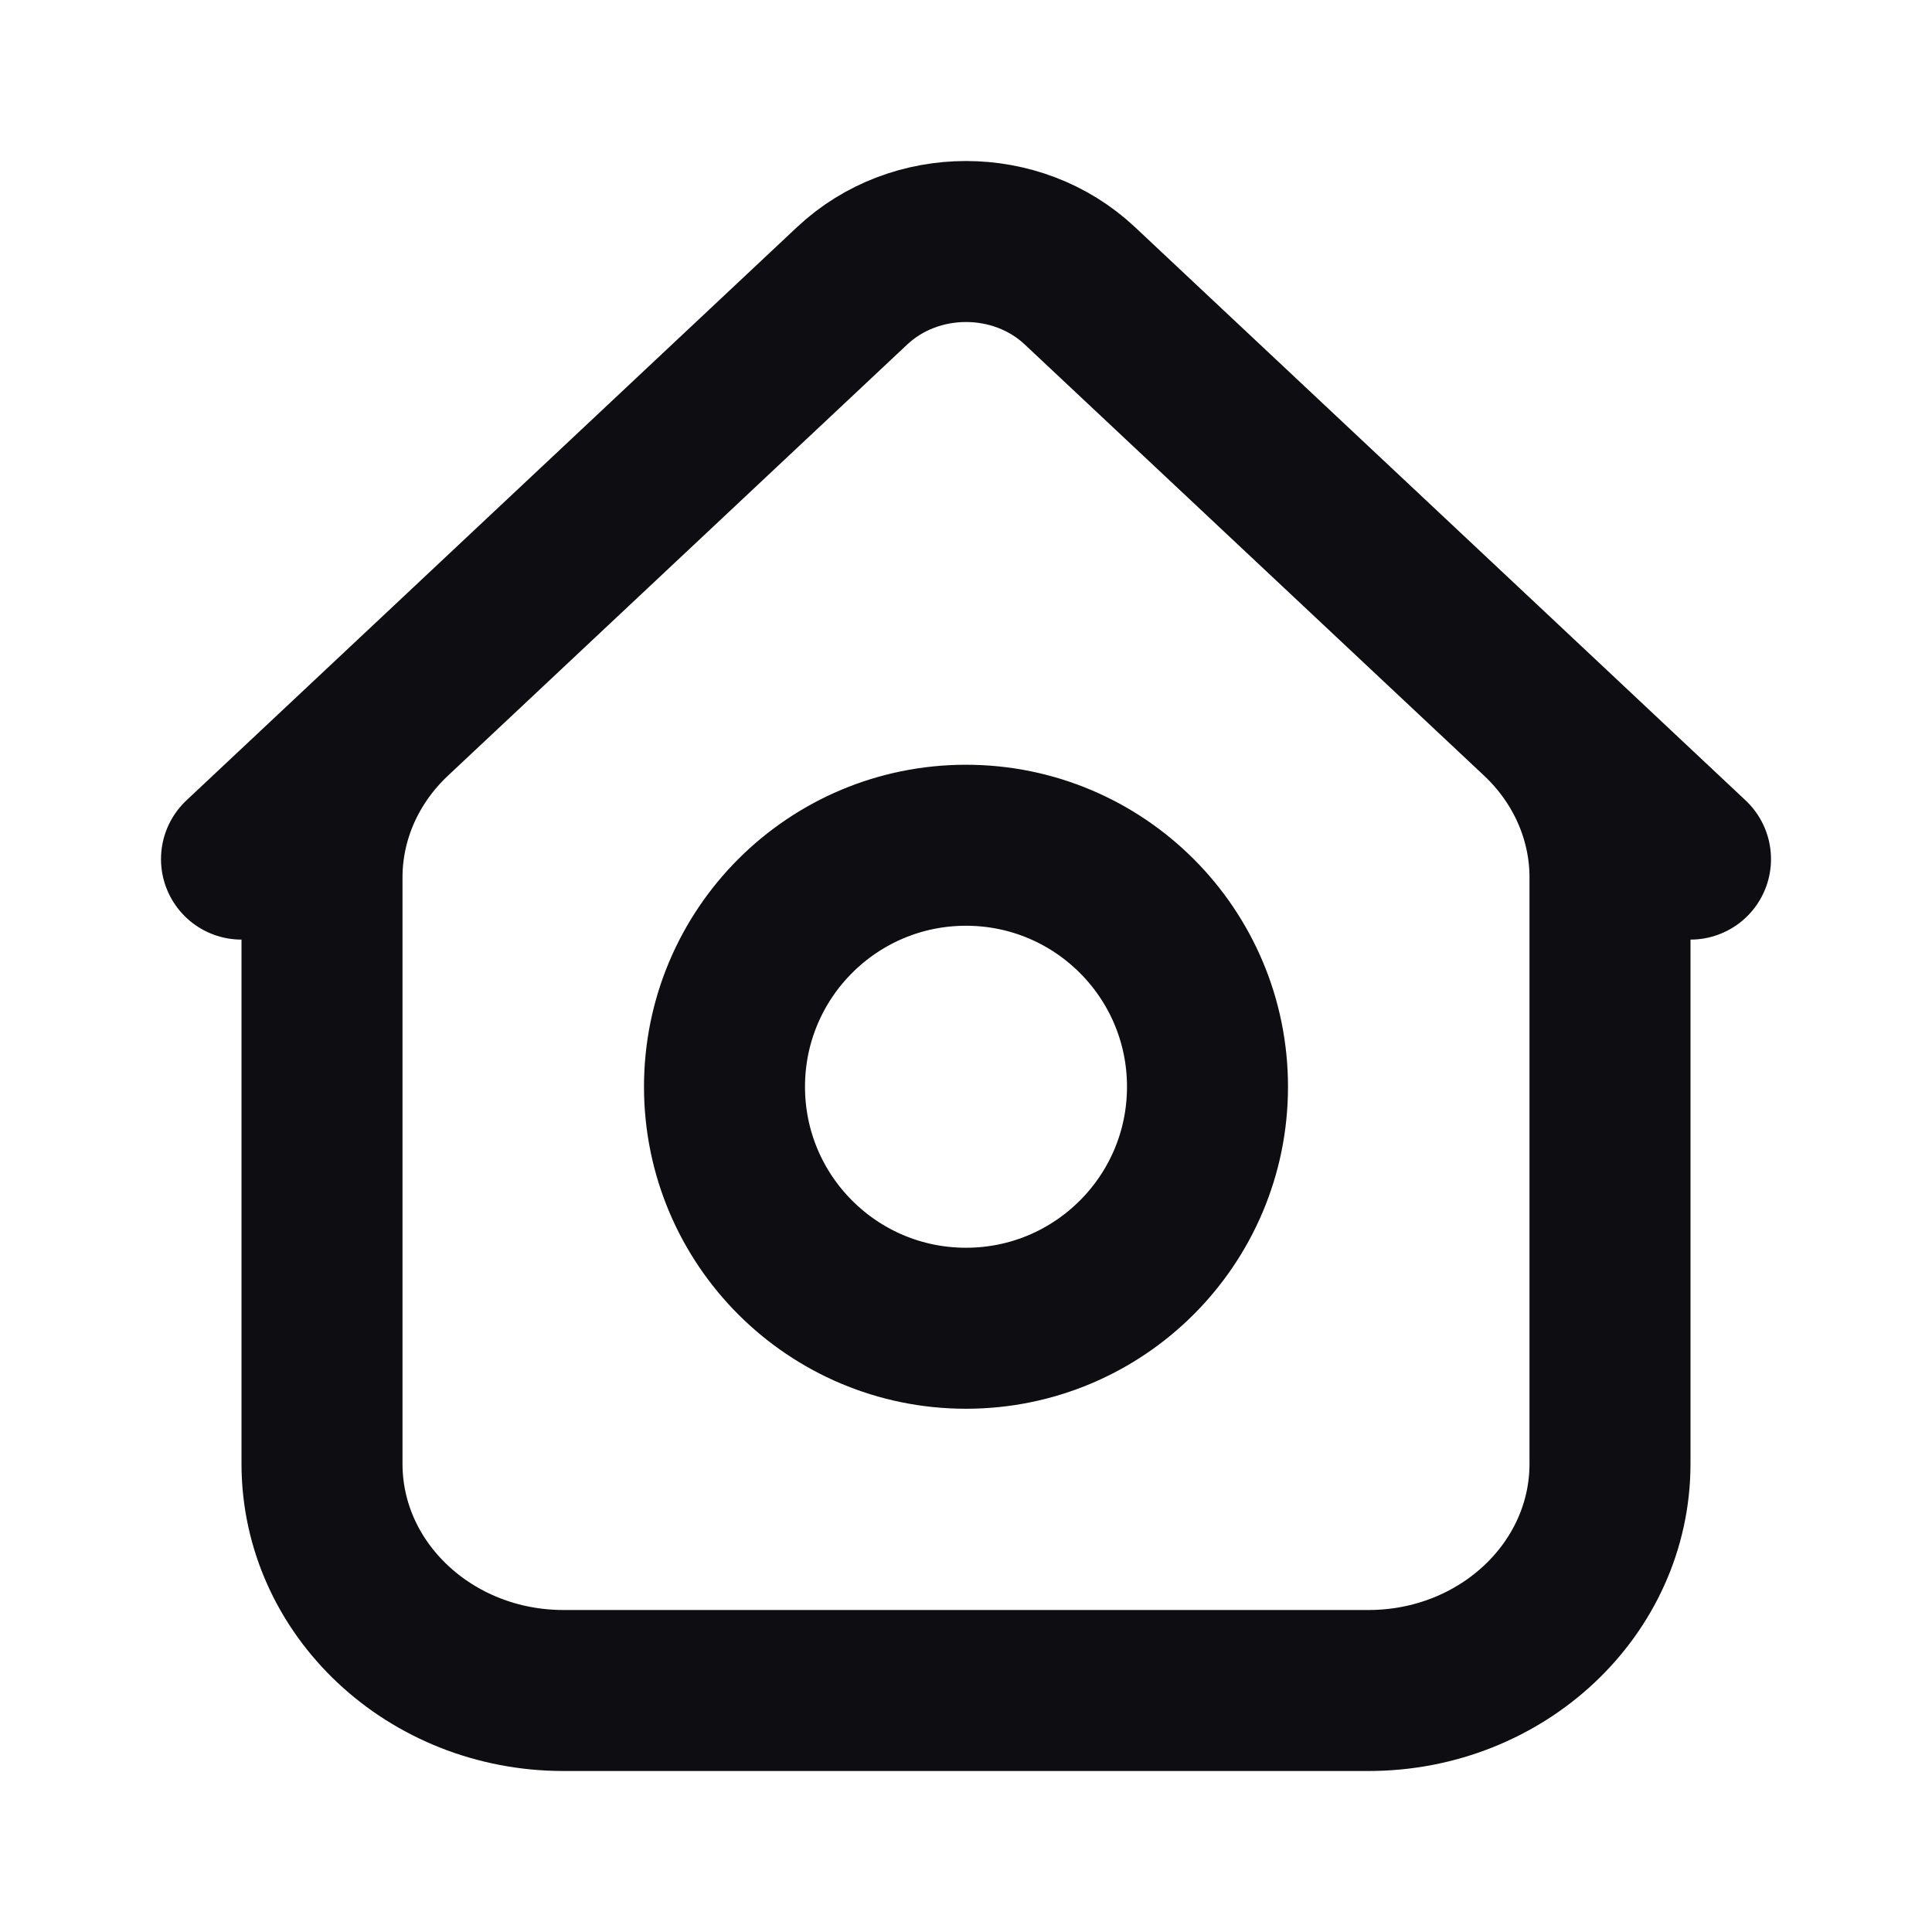 <svg width="24" height="24" viewBox="0 0 24 24" fill="none" xmlns="http://www.w3.org/2000/svg">
<path d="M4.879 8.908L10.586 3.55C11.367 2.817 12.633 2.817 13.414 3.55L19.122 8.908M4.879 8.908C4.316 9.437 4 10.153 4 10.9V18.183C4 19.739 5.343 21 7 21H9H15H17C18.657 21 20 19.739 20 18.183V10.9C20 10.153 19.684 9.437 19.122 8.908M4.879 8.908L3 10.672M19.122 8.908L21 10.672M15 13.5C15 15.157 13.657 16.5 12 16.5C10.343 16.5 9 15.157 9 13.5C9 11.843 10.343 10.5 12 10.5C13.657 10.5 15 11.843 15 13.5Z" stroke="#0D0D12" stroke-width="2" stroke-linecap="round"/>
</svg>
